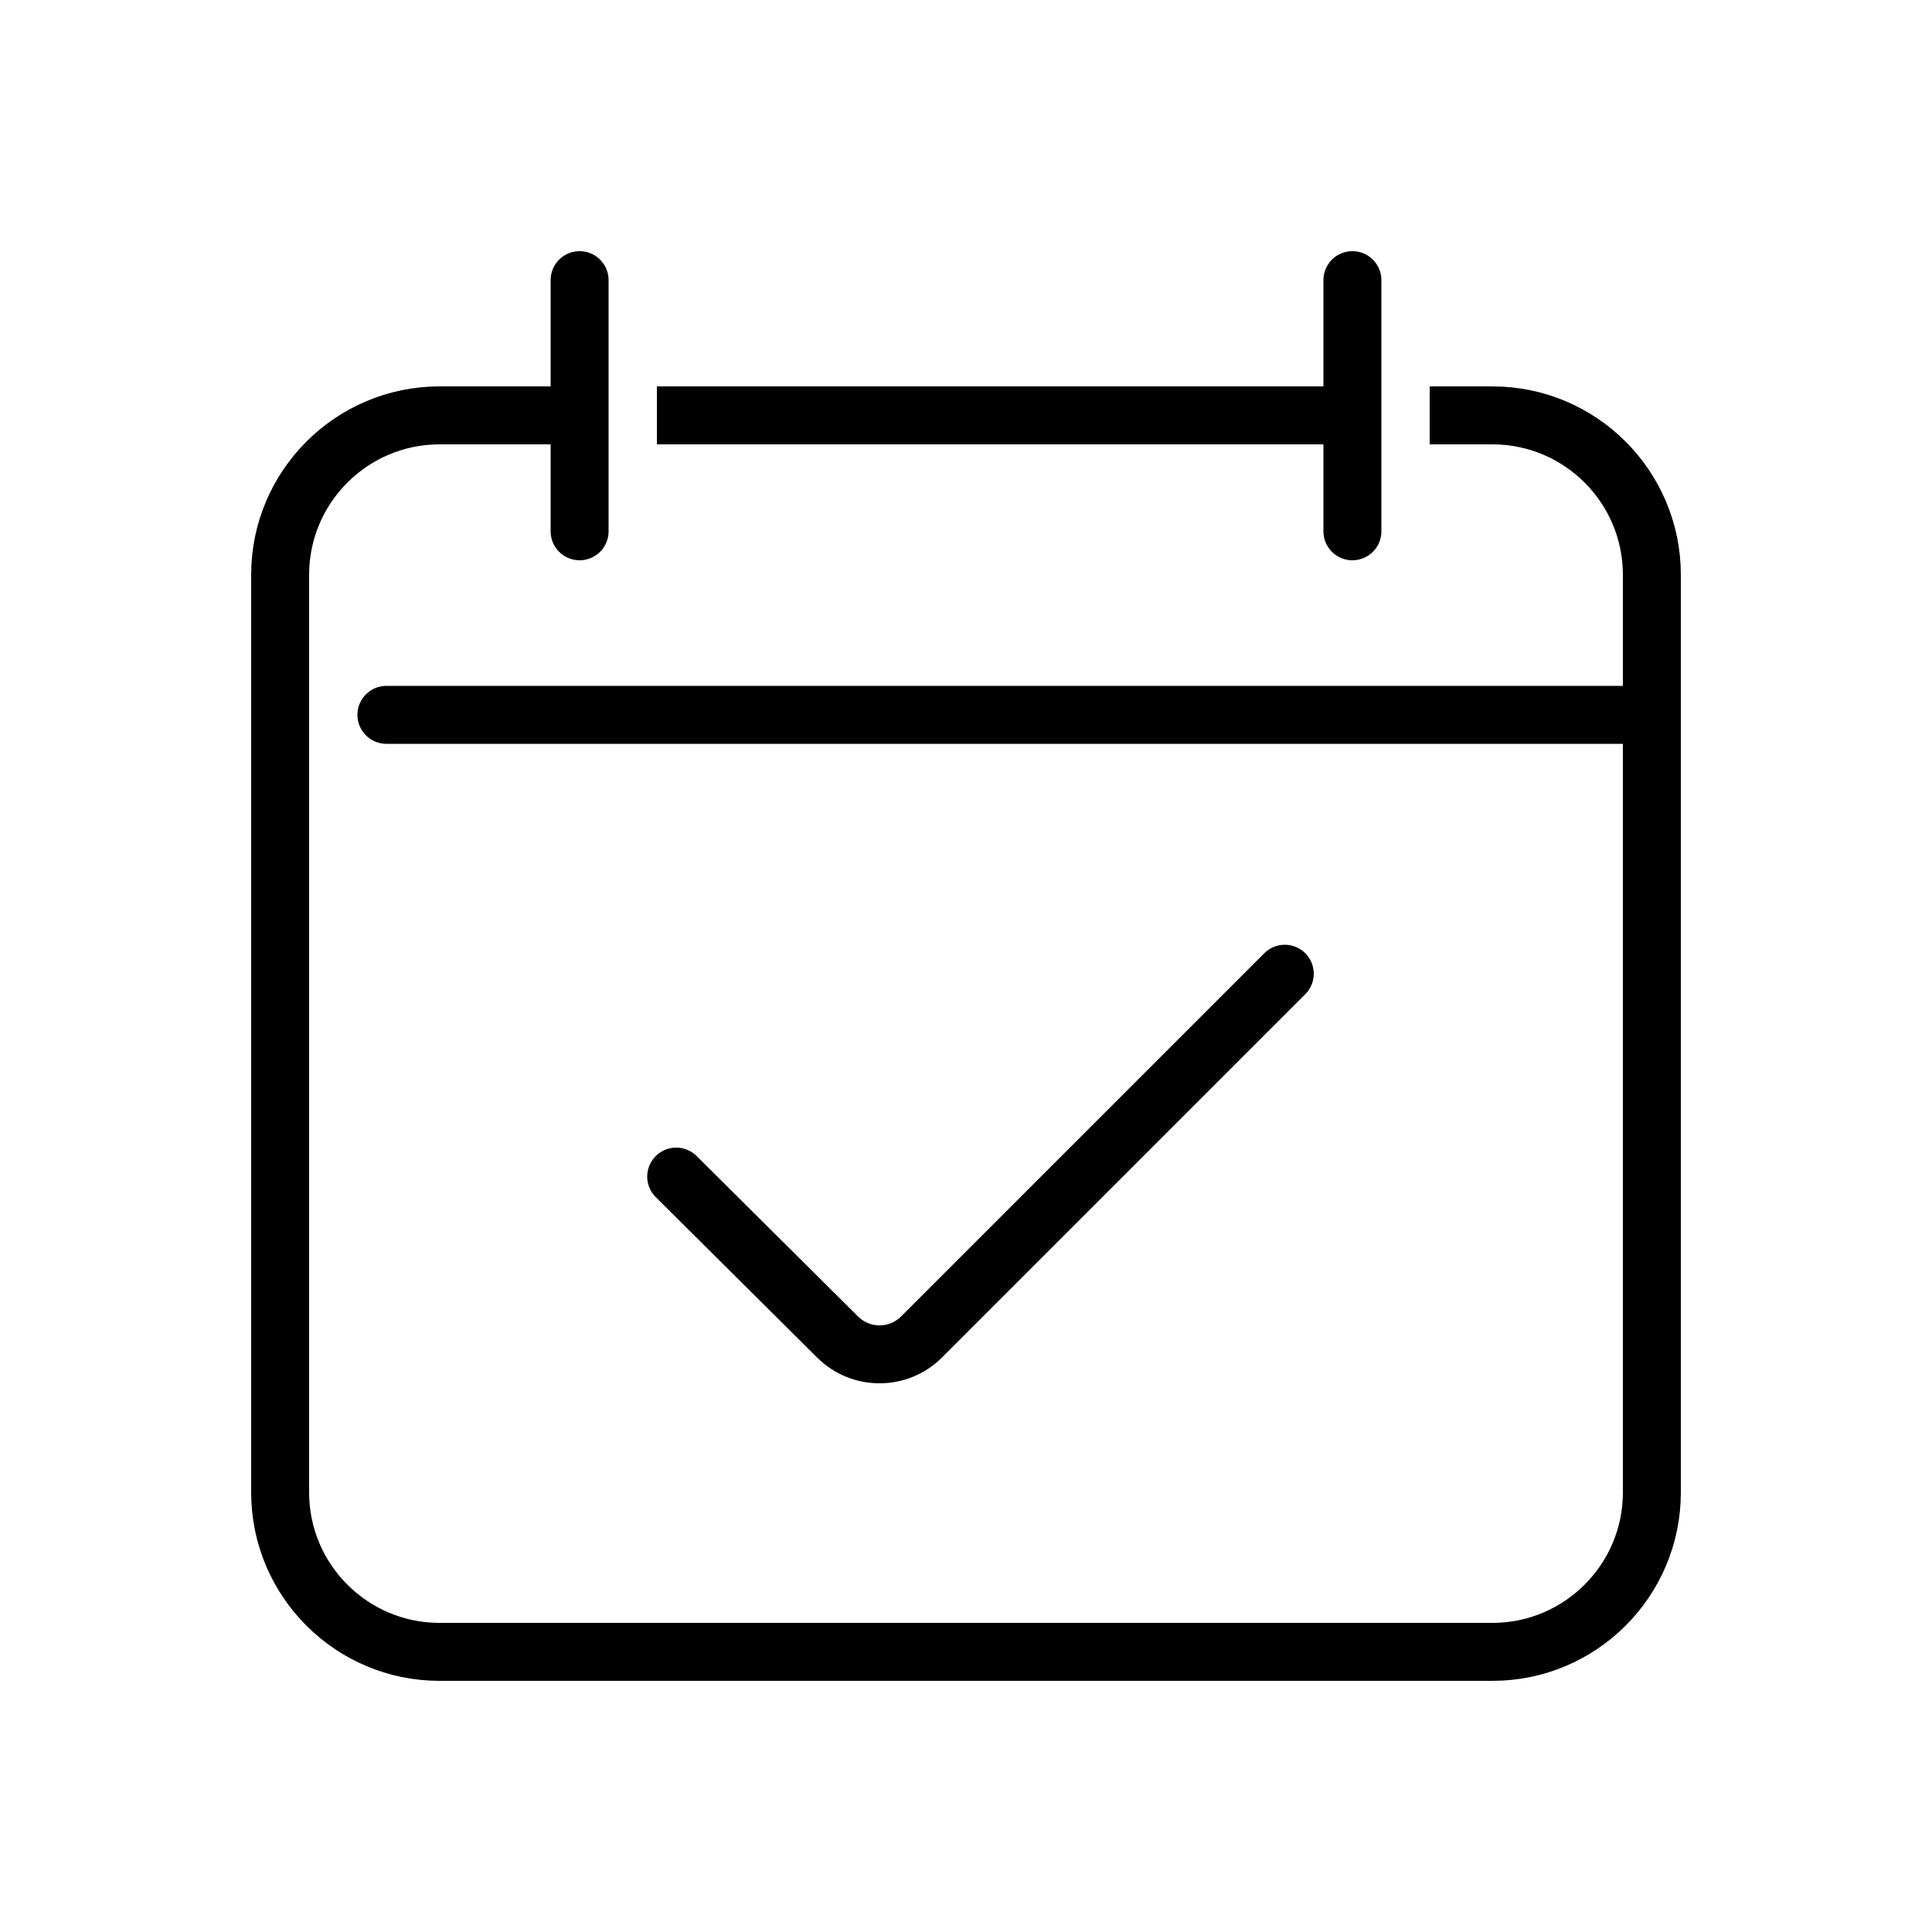 <svg viewBox="0 0 200 200"><path fill="none" stroke="#000000" stroke-width="6" stroke-linejoin="round" stroke-miterlimit="10" d="M148 43h6.5c9.1 0 16.5 7.4 16.5 16.5v95c0 9.1-7.4 16.5-16.5 16.5h-109c-9.1 0-16.5-7.4-16.5-16.5v-95C29 50.4 36.4 43 45.5 43H60"/><path fill="none" stroke="#000000" stroke-width="6" stroke-linecap="round" stroke-linejoin="round" stroke-miterlimit="10" d="M60 55V29M140 55V29M171 74H40M133 100.8l-37.6 37.6c-2.4 2.4-6.3 2.4-8.7 0L70 121.8"/><path fill="none" stroke="#000000" stroke-width="6" stroke-linejoin="round" stroke-miterlimit="10" d="M68 43h72"/></svg>